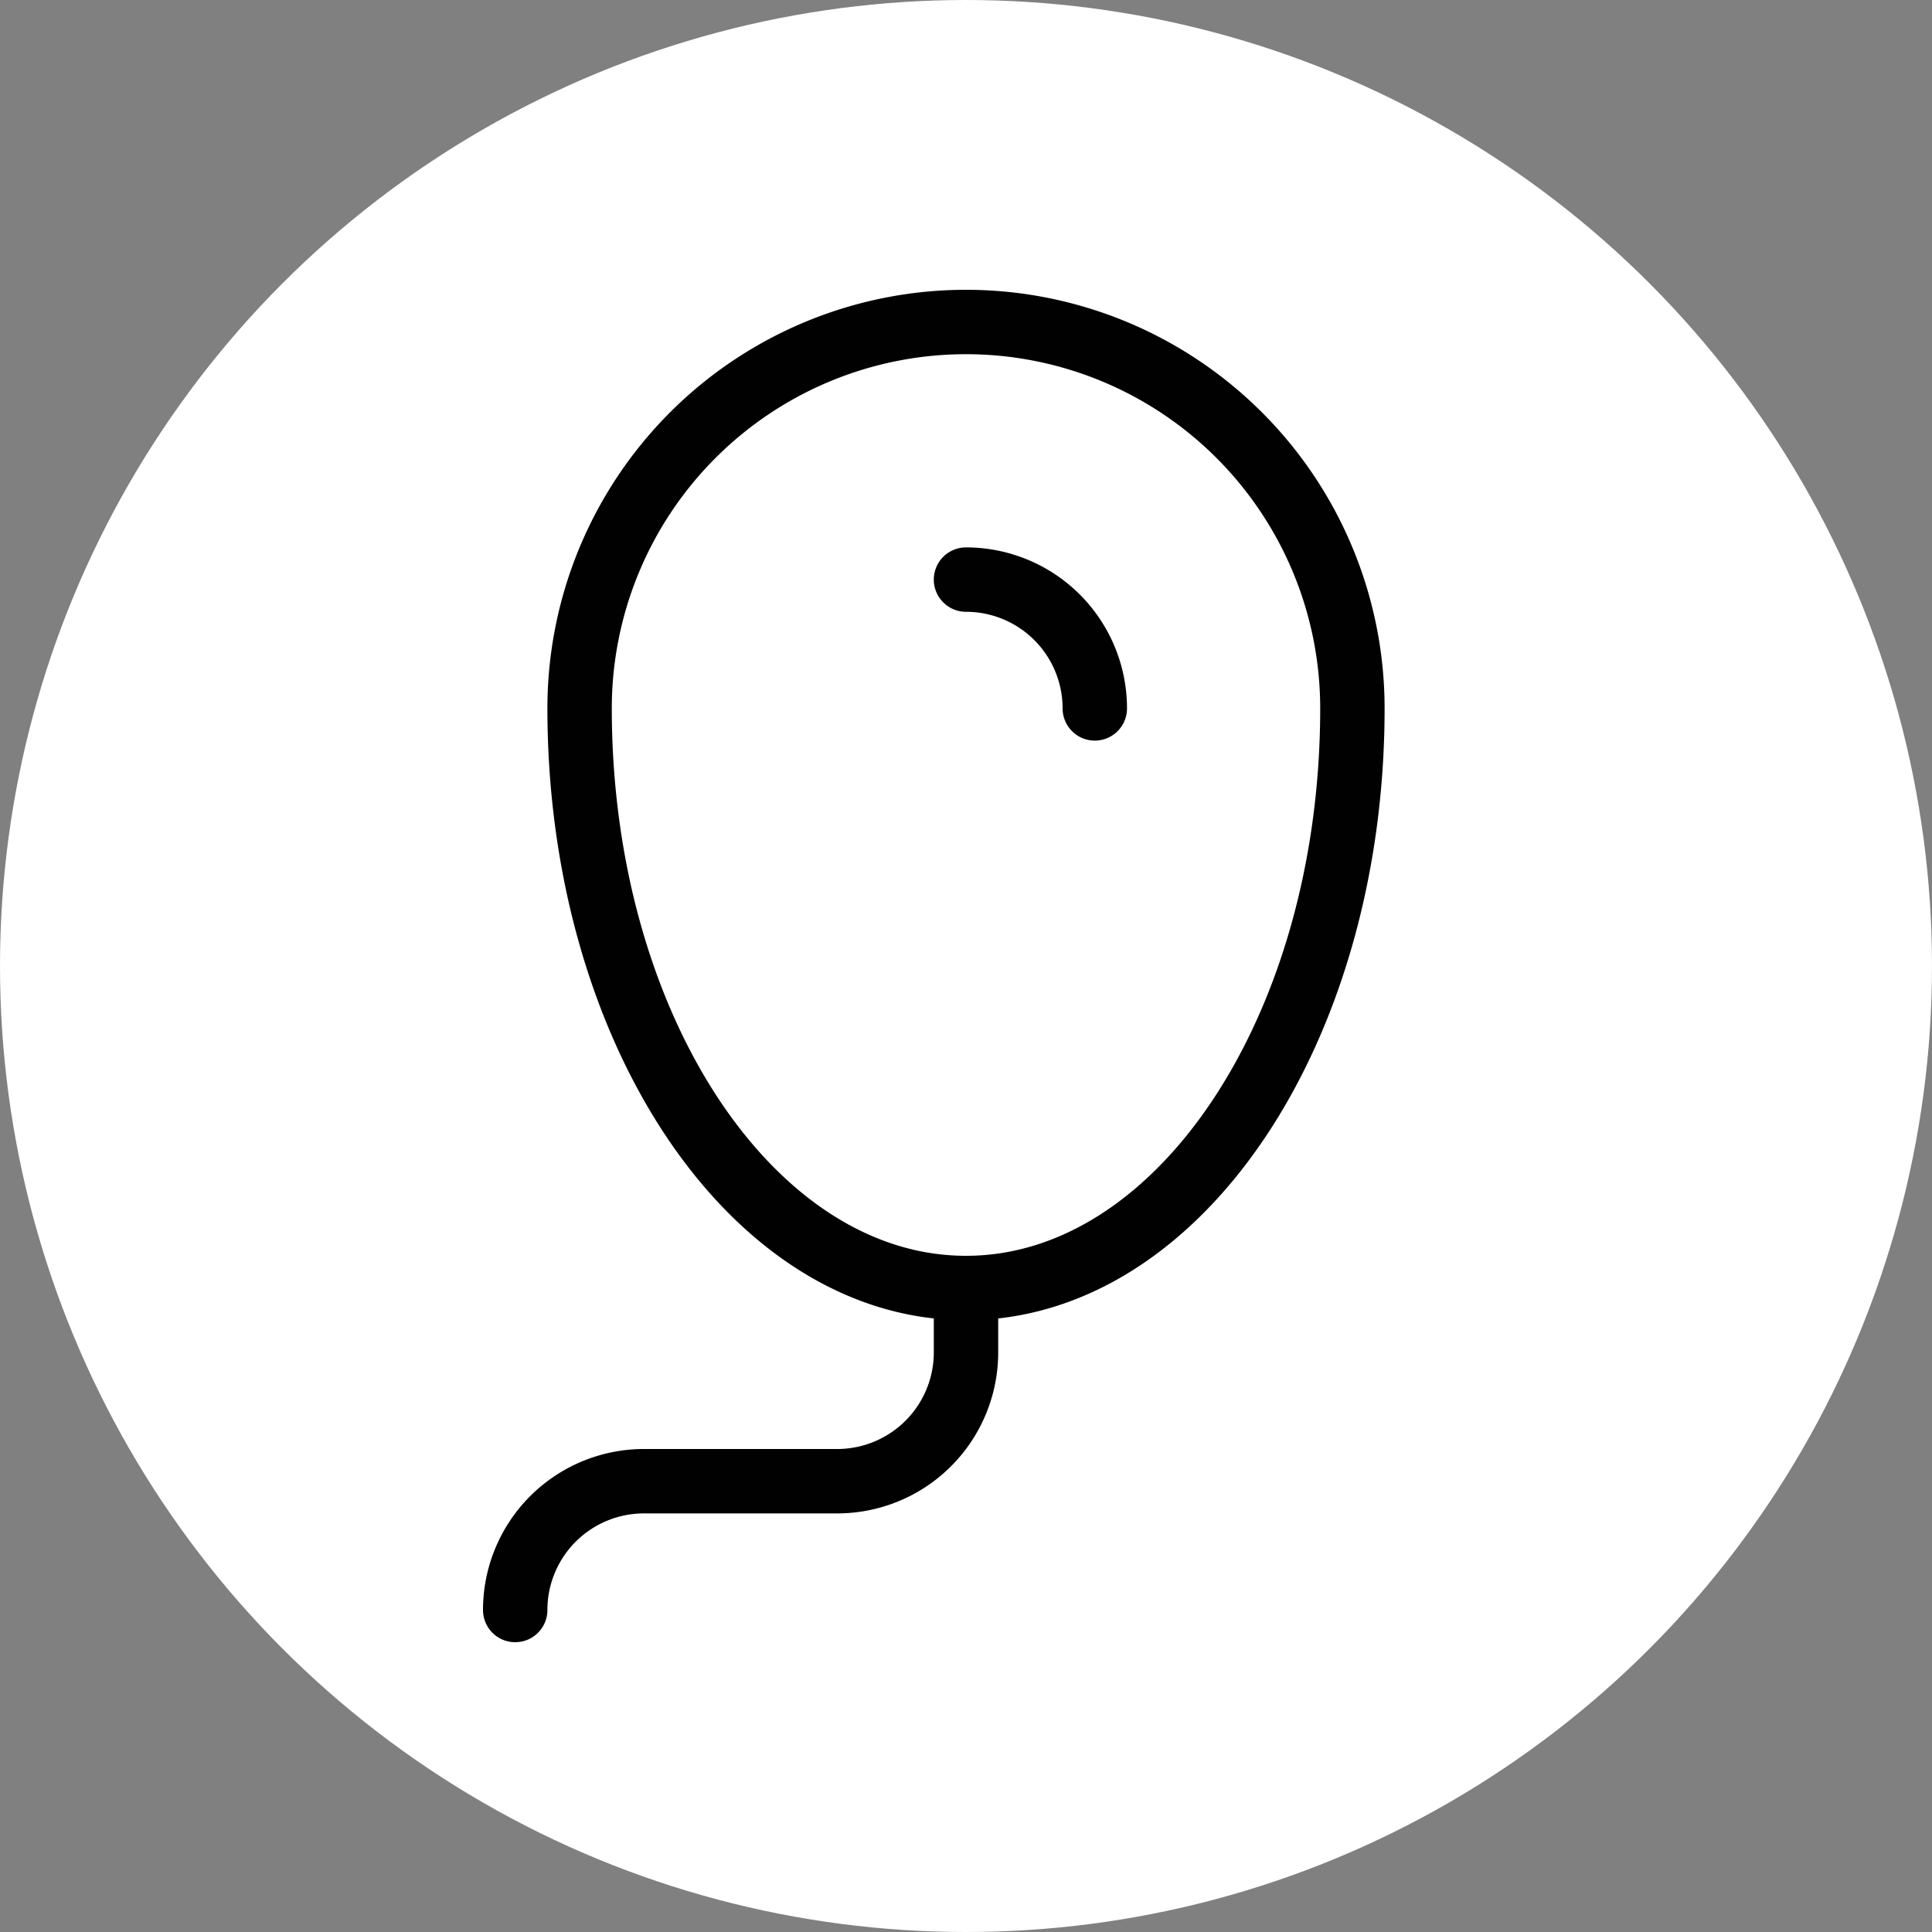 <svg xmlns="http://www.w3.org/2000/svg" class="icon icon-tabler icon-tabler-ballon" width="250px" height="250px" viewBox="0 0 24 24" stroke-width="1.00" stroke="rgba(1, 1, 1, 1)" fill="none" stroke-linecap="round" stroke-linejoin="round"><rect x="0" y="0" width="24" height="24" fill="#808080" stroke="none"/><circle cx="50%" cy="50%" r="50%" stroke="none" stroke-width="0" fill="rgba(255, 255, 255, 1)"/><g transform="translate(2.40, 2.40) scale(0.8)"><path stroke="none" d="M0 0h24v24H0z" fill="none"/><path d="M14 8a2 2 0 0 0 -2 -2"/><path d="M6 8a6 6 0 1 1 12 0c0 4.97 -2.686 9 -6 9s-6 -4.03 -6 -9"/><path d="M12 17v1a2 2 0 0 1 -2 2h-3a2 2 0 0 0 -2 2"/></g>
  
  
  
  
</svg>